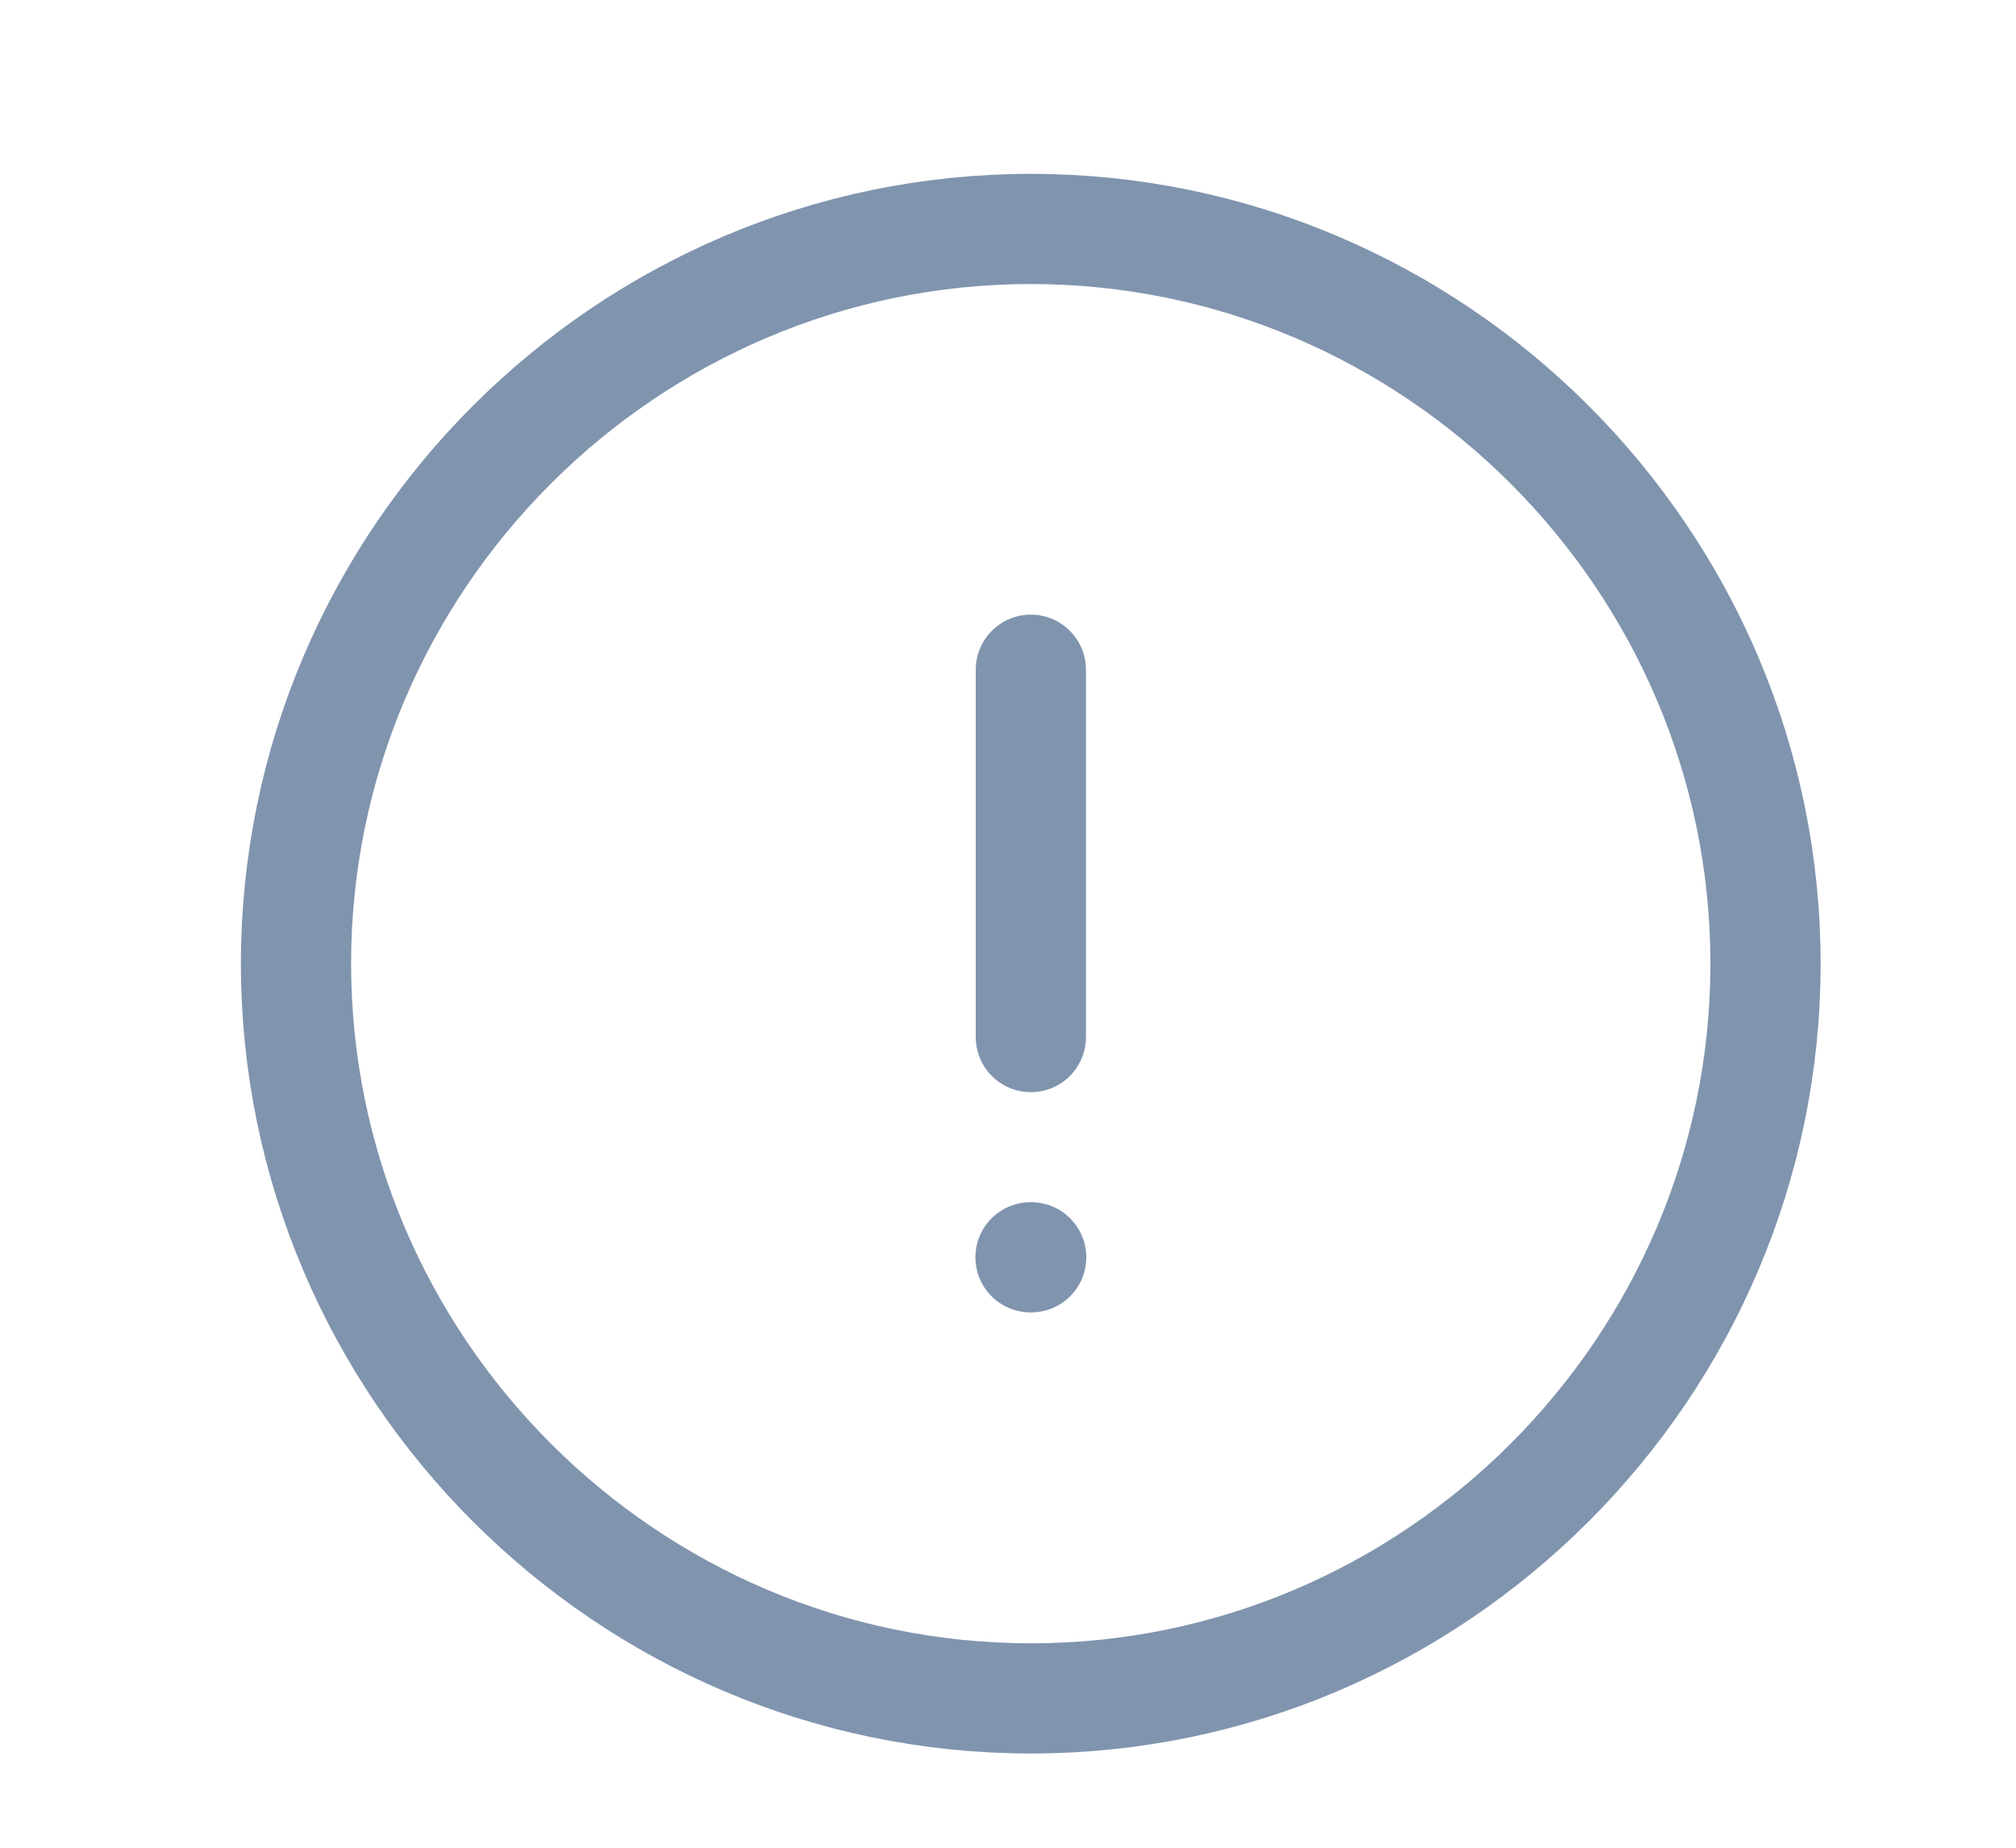 <svg width="12" height="11" viewBox="0 0 12 11" fill="none" xmlns="http://www.w3.org/2000/svg">
<path d="M6.136 10.111C8.541 10.111 10.509 8.142 10.509 5.737C10.509 3.331 8.541 1.363 6.136 1.363C3.73 1.363 1.762 3.331 1.762 5.737C1.762 8.142 3.73 10.111 6.136 10.111Z" stroke="#8094AE" stroke-width="0.656" stroke-linecap="round" stroke-linejoin="round"/>
<path d="M6.136 3.987V6.174" stroke="#8094AE" stroke-width="0.656" stroke-linecap="round" stroke-linejoin="round"/>
<path d="M6.134 7.485H6.138" stroke="#8094AE" stroke-width="0.656" stroke-linecap="round" stroke-linejoin="round"/>
</svg>
